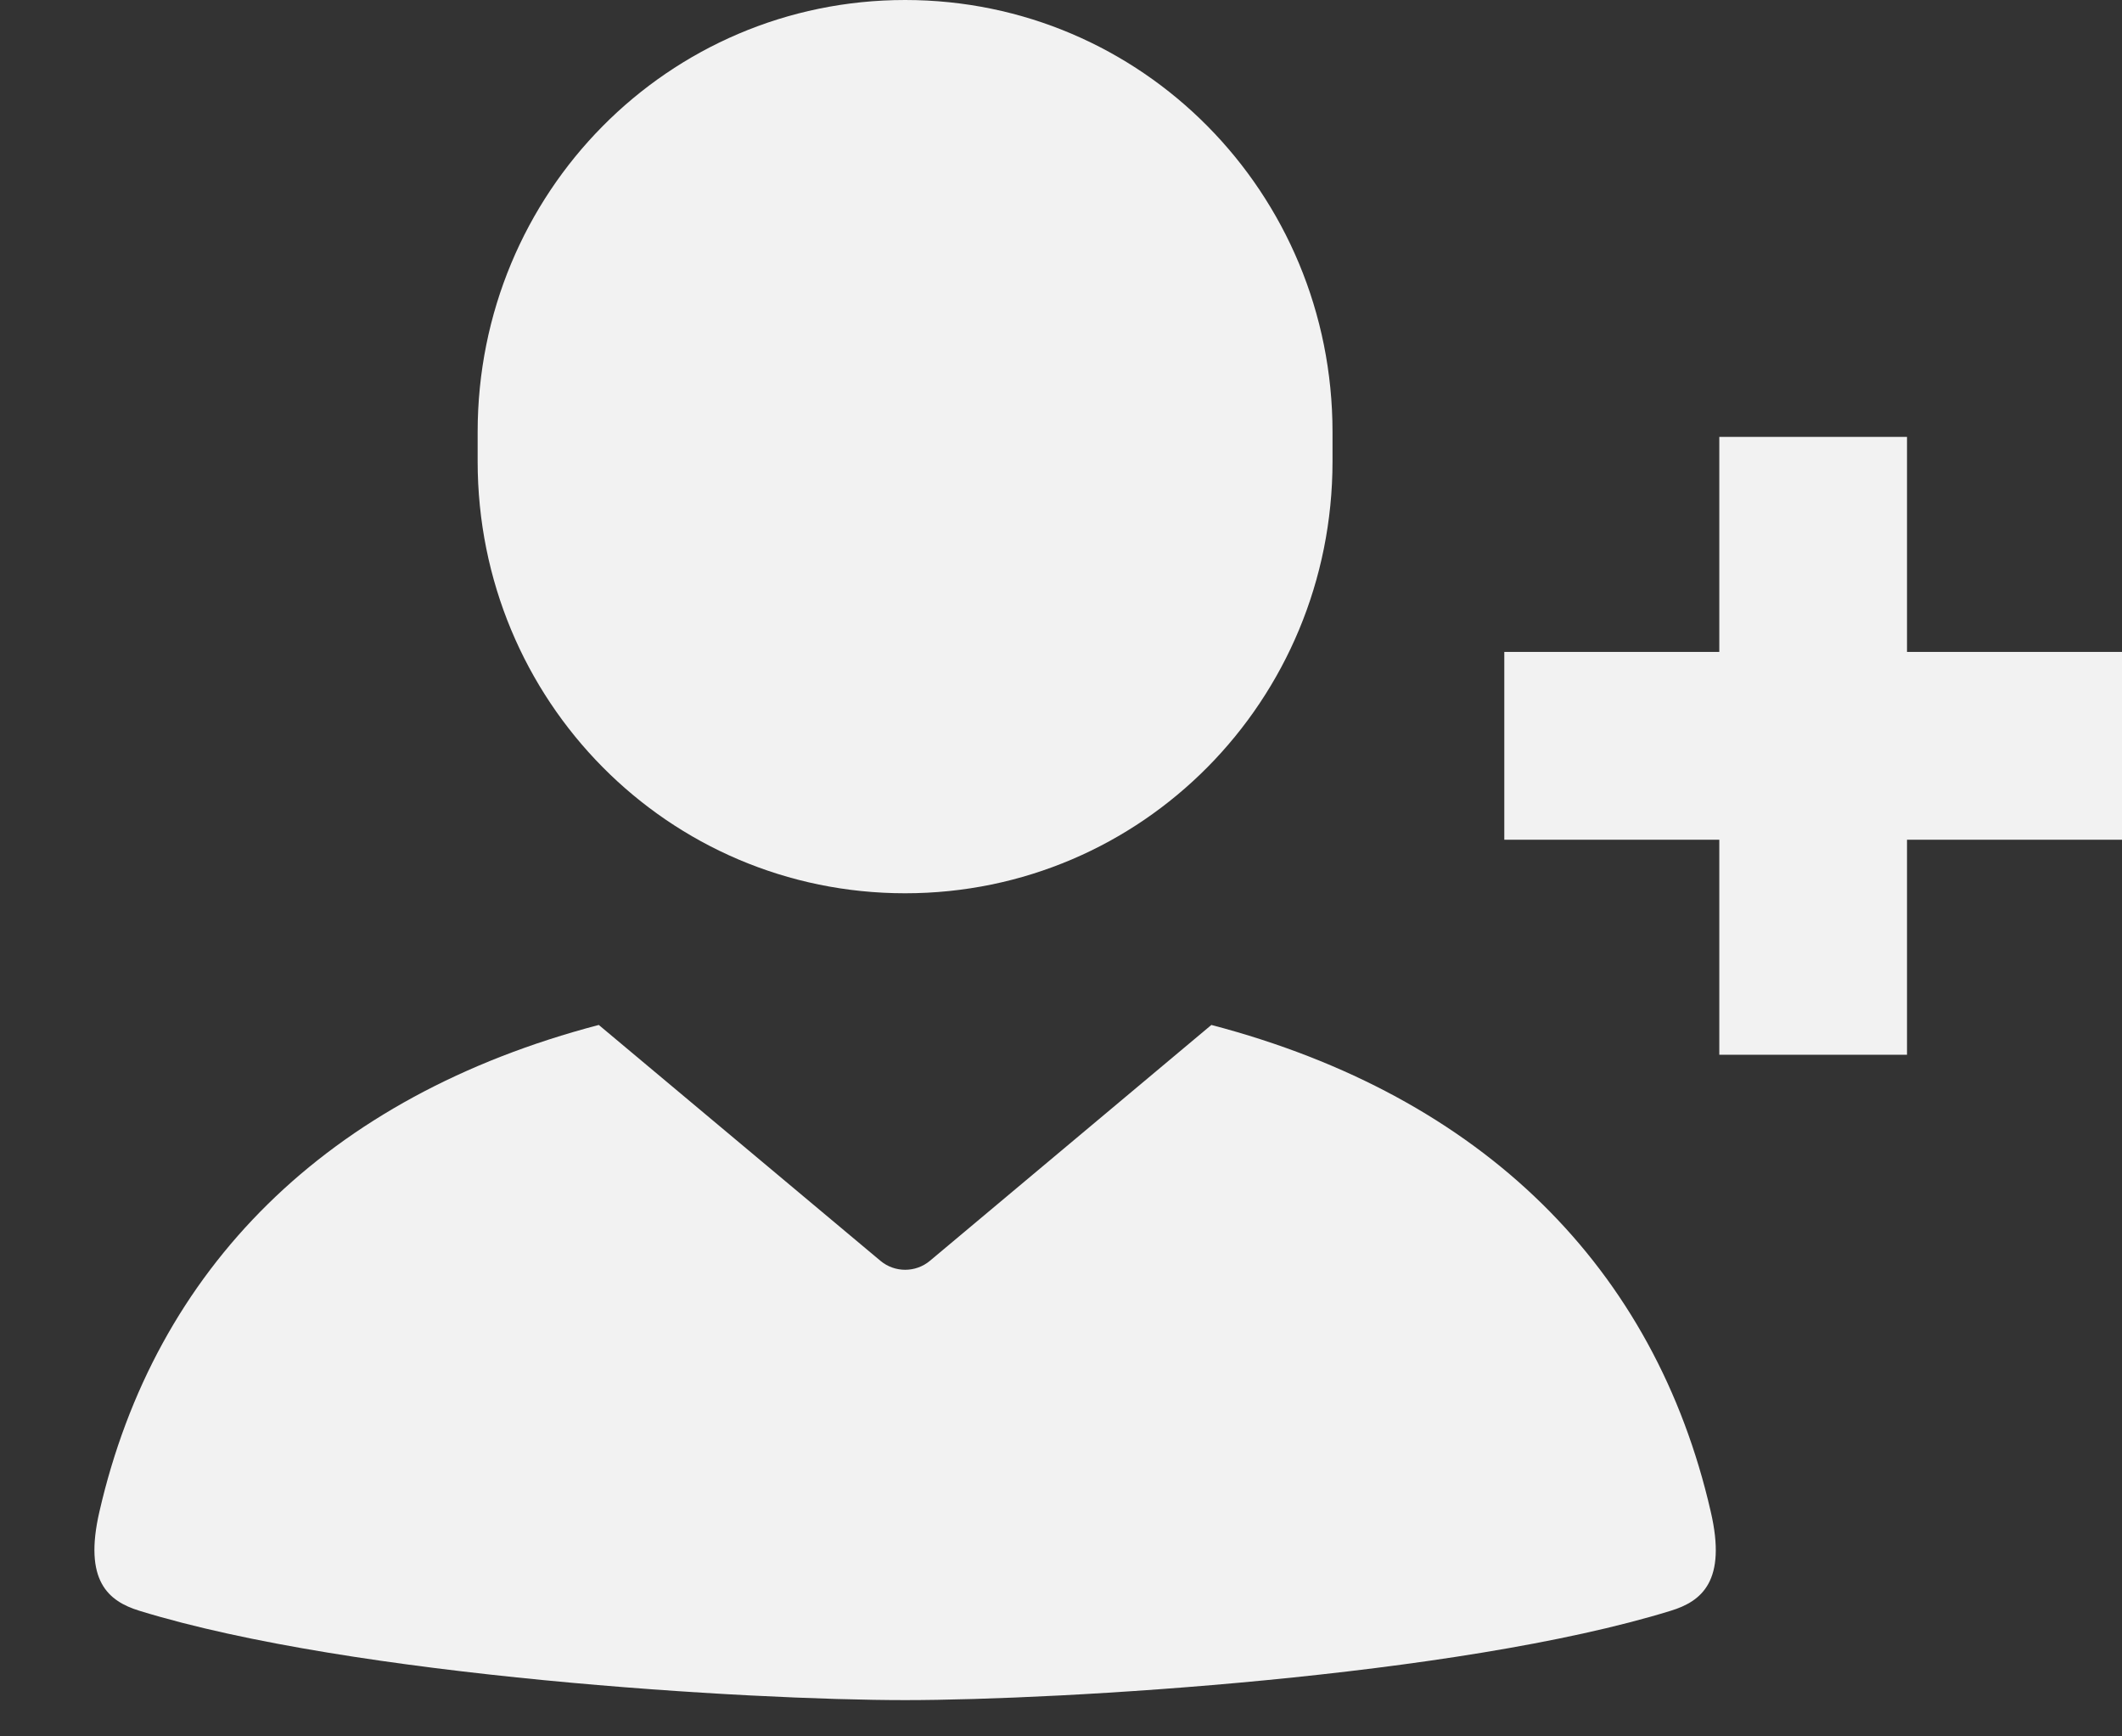<svg width="22" height="18" viewBox="0 0 22 18" fill="none" xmlns="http://www.w3.org/2000/svg">
<rect x="0" y="0" width="22" height="18" fill="#333333" stroke="none"/>
<path d="M6.208 10.625C3.385 11.365 1.608 13.155 1.031 15.669C0.864 16.389 1.124 16.599 1.446 16.698C3.665 17.382 7.772 17.624 9.384 17.624C10.996 17.624 15.102 17.382 17.321 16.698C17.644 16.599 17.904 16.389 17.736 15.669C17.16 13.155 15.382 11.365 12.559 10.625L9.641 13.07C9.493 13.194 9.276 13.194 9.128 13.07L6.208 10.625Z" fill="#F2F2F2"/>
<path fill-rule="evenodd" clip-rule="evenodd" d="M9.384 0C6.928 0 4.952 1.998 4.952 4.479V4.782C4.952 7.263 6.928 9.26 9.384 9.26C11.839 9.26 13.815 7.263 13.815 4.782V4.479C13.815 1.998 11.839 0 9.384 0Z" fill="#F2F2F2"/>
<path fill-rule="evenodd" clip-rule="evenodd" d="M17.825 4.529V6.758H15.596V8.705H17.825V10.934H19.771V8.705H22V6.758H19.771V4.529H17.825Z" fill="#F2F2F2"/>
</svg>

